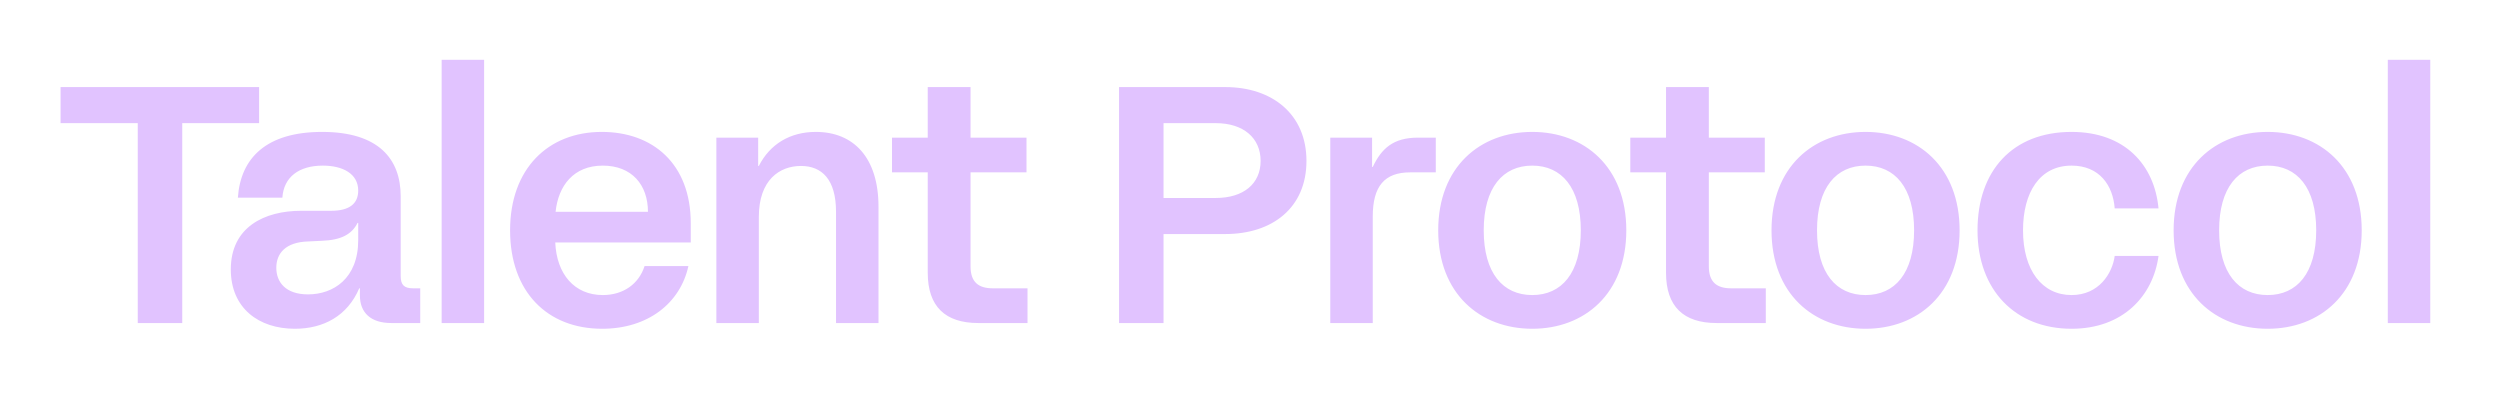 <svg width="178" height="28" viewBox="0 0 178 28" fill="none" xmlns="http://www.w3.org/2000/svg">
<g filter="url(#filter0_d_3230_16048)">
<path d="M9.808 19H12.976V4.768H18.448V2.2H4.312V4.768H9.808V19ZM25.577 16.528H25.625V17.032C25.625 18.28 26.417 19 27.857 19H29.921V16.528H29.417C28.769 16.528 28.529 16.288 28.529 15.64V9.976C28.529 7.312 26.945 5.392 22.937 5.392C18.977 5.392 17.129 7.24 16.937 10.072H20.105C20.201 8.608 21.281 7.792 22.985 7.792C24.401 7.792 25.505 8.368 25.505 9.568C25.505 10.48 24.905 11.008 23.585 11.008H21.449C18.833 11.008 16.433 12.16 16.433 15.184C16.433 17.944 18.425 19.408 20.993 19.408C23.033 19.408 24.737 18.496 25.577 16.528ZM19.673 15.064C19.673 14.032 20.345 13.24 21.929 13.192L22.913 13.144C24.281 13.096 25.049 12.688 25.457 11.872H25.505V13.096C25.505 15.832 23.729 16.96 21.929 16.96C20.345 16.96 19.673 16.096 19.673 15.064ZM31.445 19H34.469V0.256H31.445V19ZM42.87 19.408C46.134 19.408 48.438 17.584 49.014 14.944H45.894C45.486 16.216 44.382 17.008 42.918 17.008C40.902 17.008 39.63 15.52 39.534 13.264H49.182V11.896C49.182 7.648 46.47 5.392 42.846 5.392C39.03 5.392 36.318 8.008 36.318 12.4C36.318 16.768 38.958 19.408 42.87 19.408ZM39.558 11.08C39.75 9.232 40.83 7.792 42.918 7.792C44.982 7.792 46.134 9.16 46.134 11.08H39.558ZM51.005 19H54.029V11.44C54.029 8.8 55.517 7.816 57.029 7.816C58.517 7.816 59.525 8.776 59.525 11.08V19H62.549V10.72C62.549 7.216 60.773 5.392 58.085 5.392C56.261 5.392 54.821 6.256 54.029 7.816H53.981V5.8H51.005V19ZM69.655 19H73.159V16.528H70.687C69.679 16.528 69.103 16.096 69.103 14.968V8.272H73.087V5.8H69.103V2.2H66.055V5.8H63.511V8.272H66.055V15.424C66.055 17.824 67.303 19 69.655 19ZM79.676 19H82.844V12.664H87.236C90.596 12.664 93.02 10.792 93.02 7.456C93.02 4.144 90.596 2.2 87.236 2.2H79.676V19ZM82.844 10.096V4.768H86.564C88.532 4.768 89.756 5.824 89.756 7.456C89.756 9.088 88.532 10.096 86.564 10.096H82.844ZM94.716 19H97.74V11.416C97.74 9.256 98.58 8.272 100.404 8.272H102.228V5.8H100.956C99.204 5.8 98.364 6.568 97.74 7.888H97.692V5.8H94.716V19ZM109.097 19.408C112.817 19.408 115.793 16.912 115.793 12.4C115.793 7.888 112.817 5.392 109.097 5.392C105.377 5.392 102.401 7.888 102.401 12.4C102.401 16.912 105.377 19.408 109.097 19.408ZM105.641 12.4C105.641 9.352 107.009 7.792 109.097 7.792C111.185 7.792 112.553 9.352 112.553 12.4C112.553 15.448 111.185 17.008 109.097 17.008C107.009 17.008 105.641 15.448 105.641 12.4ZM122.221 19H125.725V16.528H123.253C122.245 16.528 121.669 16.096 121.669 14.968V8.272H125.653V5.8H121.669V2.2H118.621V5.8H116.077V8.272H118.621V15.424C118.621 17.824 119.869 19 122.221 19ZM132.828 19.408C136.548 19.408 139.524 16.912 139.524 12.4C139.524 7.888 136.548 5.392 132.828 5.392C129.108 5.392 126.132 7.888 126.132 12.4C126.132 16.912 129.108 19.408 132.828 19.408ZM129.372 12.4C129.372 9.352 130.74 7.792 132.828 7.792C134.916 7.792 136.284 9.352 136.284 12.4C136.284 15.448 134.916 17.008 132.828 17.008C130.74 17.008 129.372 15.448 129.372 12.4ZM147.495 19.408C151.167 19.408 153.303 17.056 153.687 14.224H150.567C150.399 15.472 149.439 17.008 147.495 17.008C145.407 17.008 144.039 15.256 144.039 12.4C144.039 9.712 145.215 7.792 147.495 7.792C149.487 7.792 150.447 9.208 150.567 10.84H153.687C153.399 7.744 151.287 5.392 147.495 5.392C143.295 5.392 140.799 8.152 140.799 12.4C140.799 16.648 143.487 19.408 147.495 19.408ZM161.458 19.408C165.178 19.408 168.154 16.912 168.154 12.4C168.154 7.888 165.178 5.392 161.458 5.392C157.738 5.392 154.762 7.888 154.762 12.4C154.762 16.912 157.738 19.408 161.458 19.408ZM158.002 12.4C158.002 9.352 159.37 7.792 161.458 7.792C163.546 7.792 164.914 9.352 164.914 12.4C164.914 15.448 163.546 17.008 161.458 17.008C159.37 17.008 158.002 15.448 158.002 12.4ZM170.011 19H173.035V0.256H170.011V19Z" fill="#E1C3FF"/>
</g>
<defs>
<filter id="filter0_d_3230_16048" x="0.312" y="0.256" width="176.723" height="27.152" filterUnits="userSpaceOnUse" color-interpolation-filters="sRGB">
<feFlood flood-opacity="0" result="BackgroundImageFix"/>
<feColorMatrix in="SourceAlpha" type="matrix" values="0 0 0 0 0 0 0 0 0 0 0 0 0 0 0 0 0 0 127 0" result="hardAlpha"/>
<feOffset dy="4"/>
<feGaussianBlur stdDeviation="2"/>
<feComposite in2="hardAlpha" operator="out"/>
<feColorMatrix type="matrix" values="0 0 0 0 0 0 0 0 0 0 0 0 0 0 0 0 0 0 0.25 0"/>
<feBlend mode="normal" in2="BackgroundImageFix" result="effect1_dropShadow_3230_16048"/>
<feBlend mode="normal" in="SourceGraphic" in2="effect1_dropShadow_3230_16048" result="shape"/>
</filter>
</defs>
</svg>
